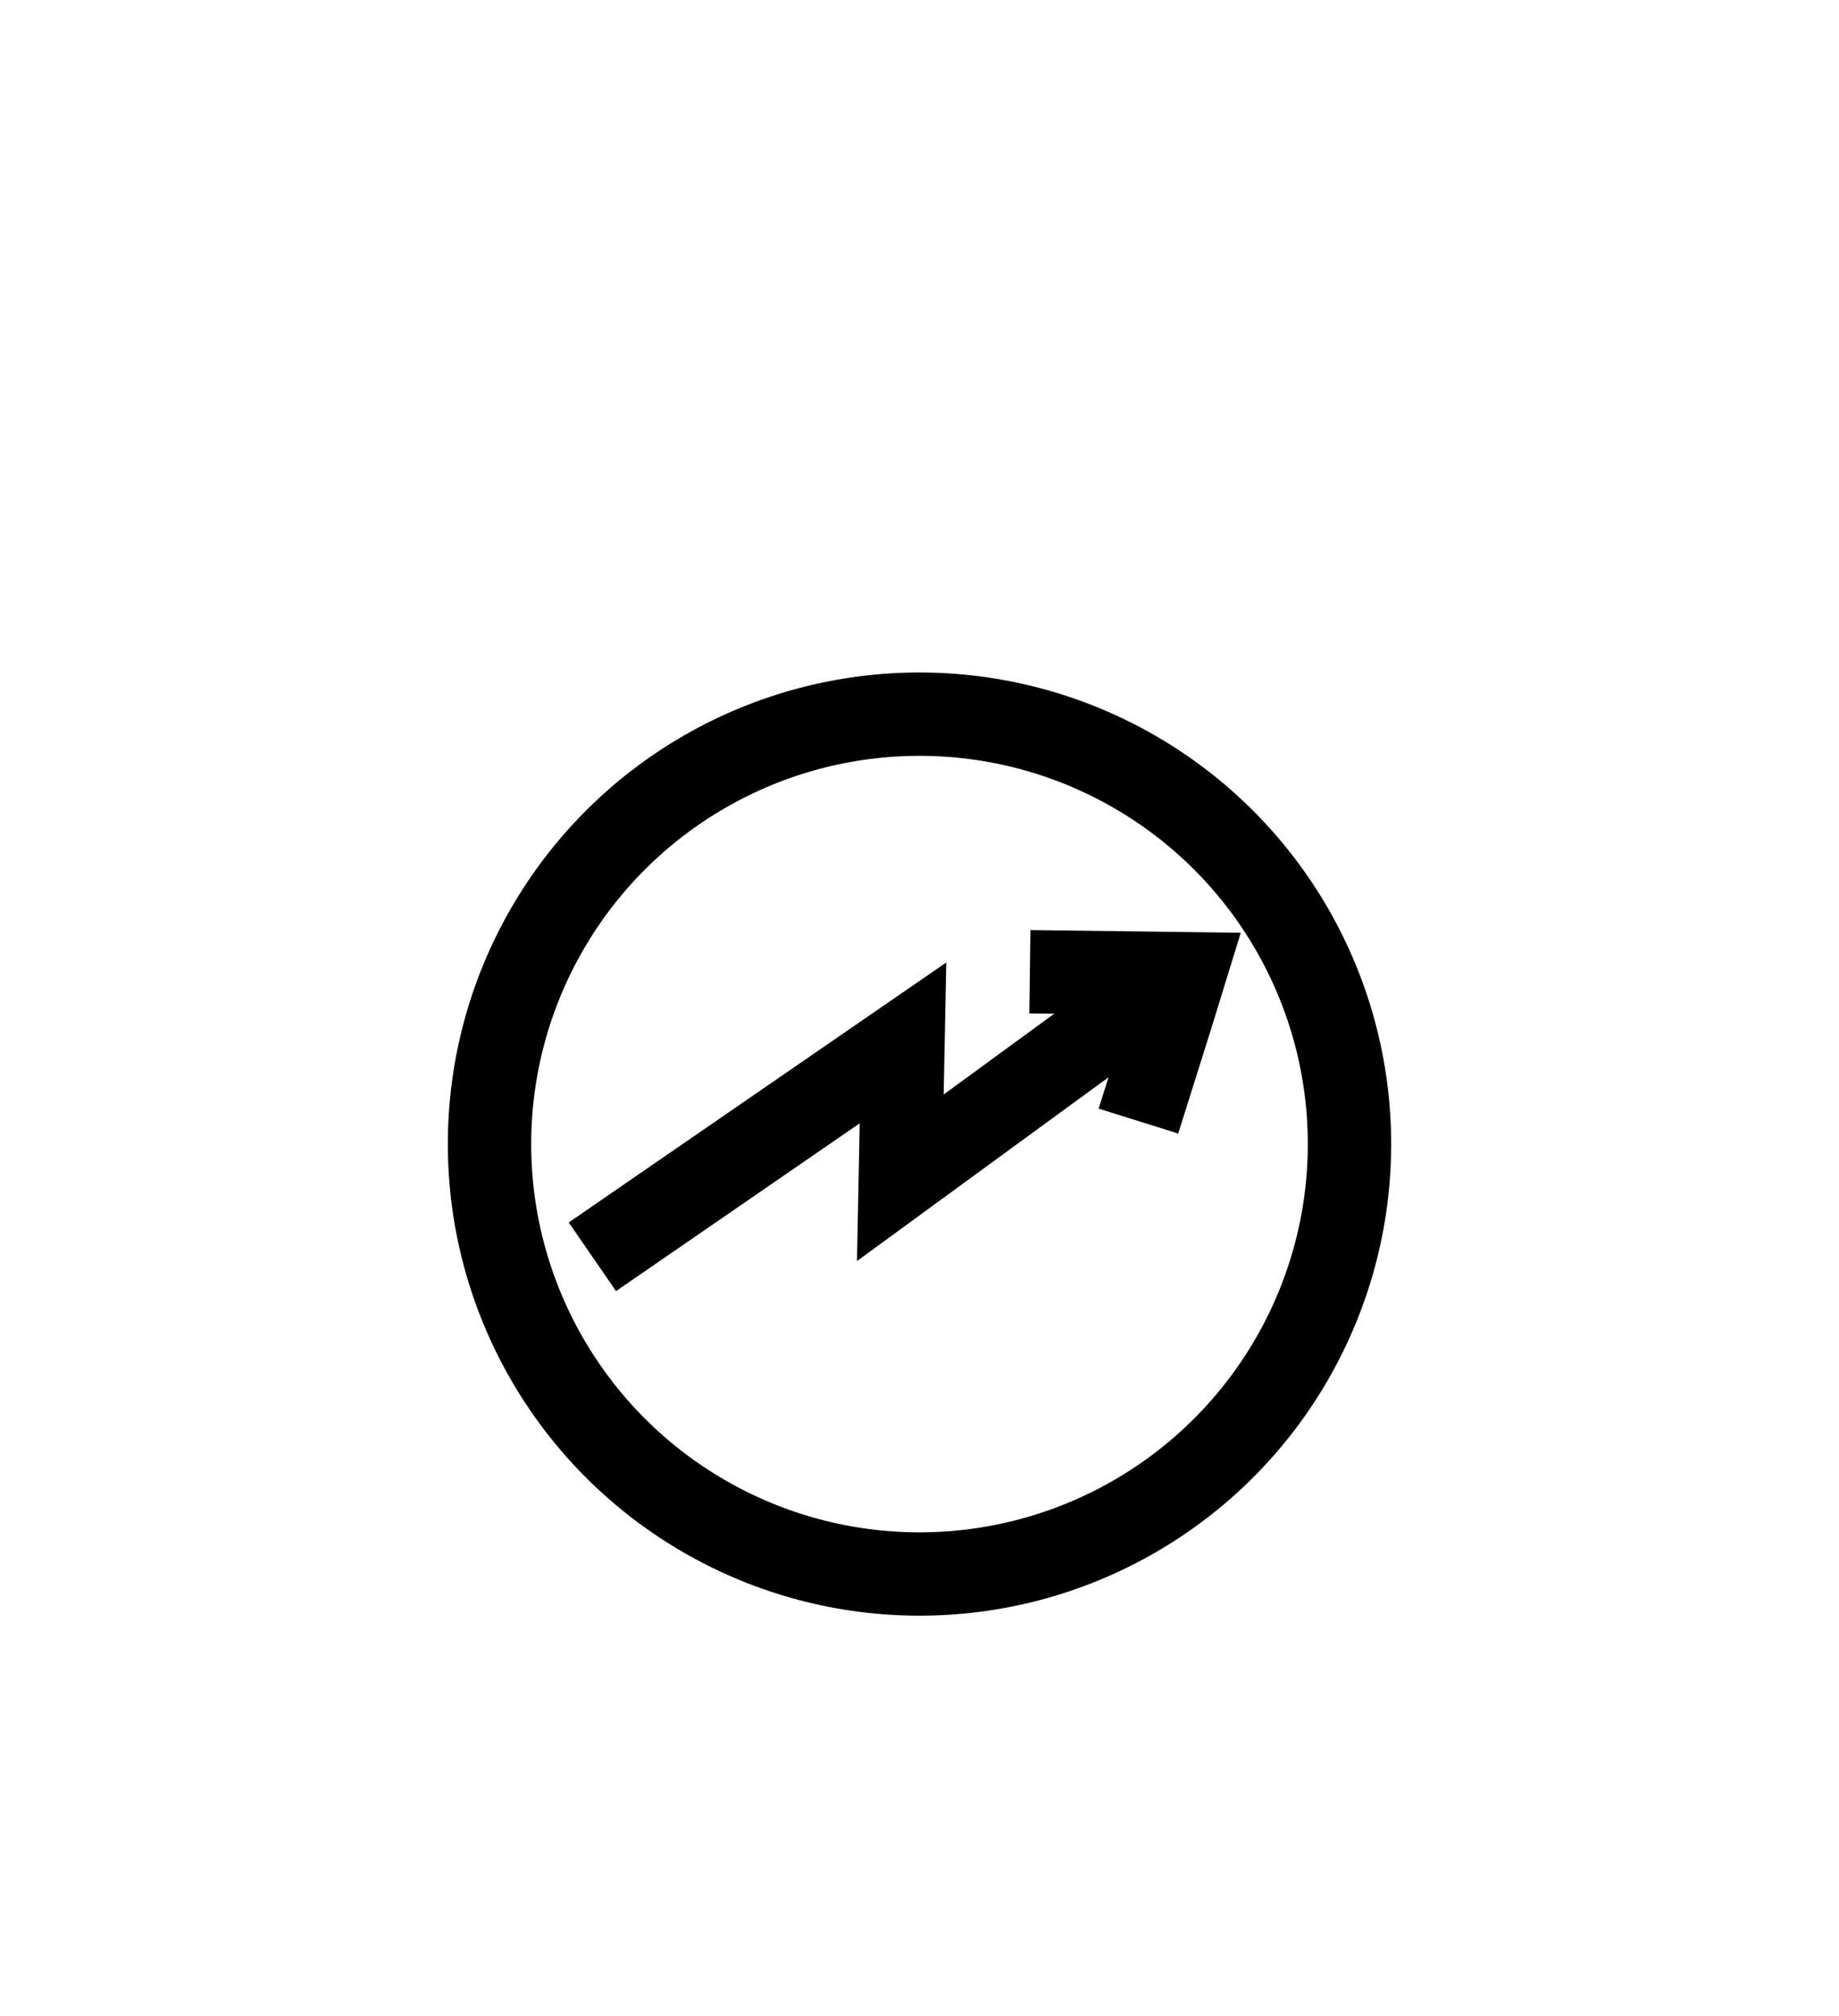 <svg id="Layer_1" data-name="Layer 1" xmlns="http://www.w3.org/2000/svg" viewBox="0 0 110.3 120.94"><defs><style>.cls-1{fill:none;stroke:#000;stroke-miterlimit:10;stroke-width:5px;}</style></defs><title>icon</title><path class="cls-1" d="M35.53,75.39,54.16,62.56,54,70.65,70.22,58.8"/><circle class="cls-1" cx="55.15" cy="68.63" r="25.79"/><path class="cls-1" d="M61.77,58.29l9.28.12c-.92,3-1.85,5.9-2.77,8.84h0"/></svg>
